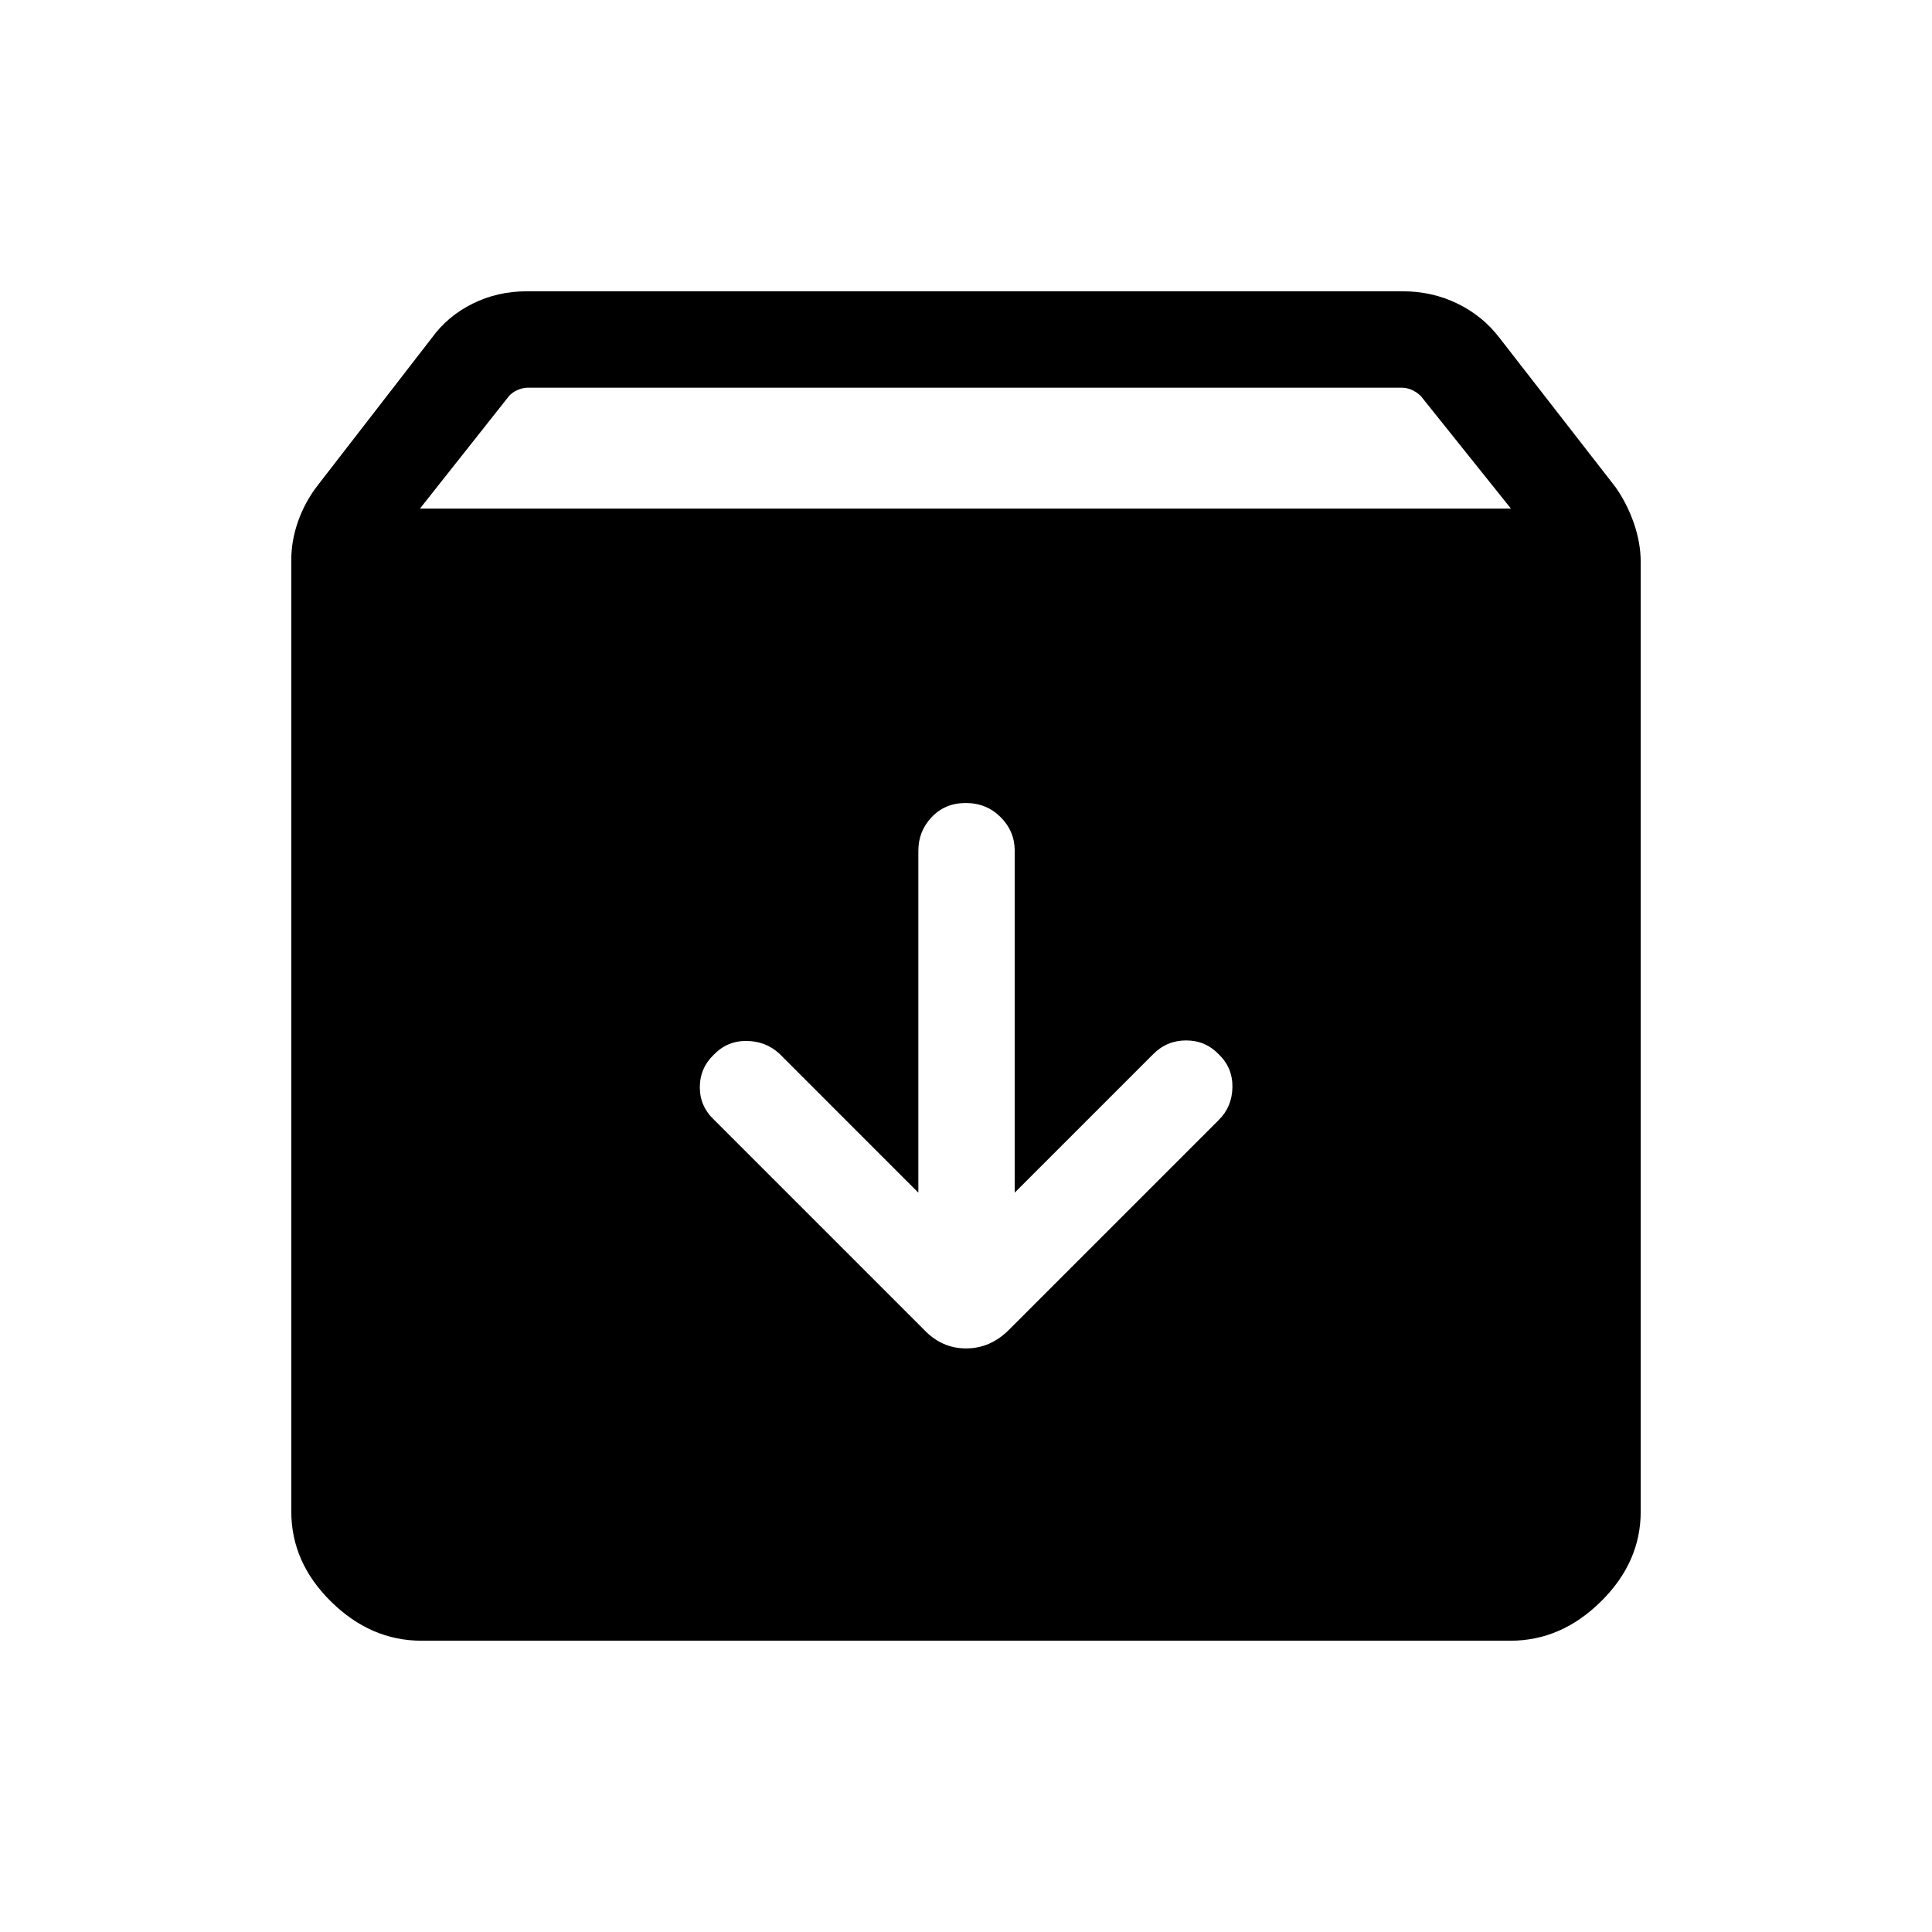 <svg xmlns="http://www.w3.org/2000/svg" height="40" viewBox="0 -960 960 960" width="40"><path d="M209.44-144.74q-25.21 0-44.95-19.44-19.75-19.43-19.75-44.78v-472.83q0-9.62 3.39-19.21 3.38-9.59 9.65-17.72l56.73-73.3q7.89-10.9 20.29-17.07 12.4-6.17 26.95-6.17h435.32q14.55 0 27.14 6.12 12.6 6.13 20.98 17.15l57.55 74.04q5.75 8.18 9.13 17.95 3.39 9.76 3.39 19.36v471.75q0 25.16-19.75 44.65-19.74 19.5-44.95 19.5H209.44Zm-.76-562.55h542.09l-44.71-55.85q-1.92-1.92-4.42-3.08-2.5-1.15-5.2-1.15H262.49q-2.69 0-5.32 1.15-2.63 1.16-4.3 3.08l-44.19 55.85Zm271.2 146.3q-10.3 0-16.93 7.02-6.63 7.01-6.63 16.66v169.93l-68.96-68.97q-6.8-6.32-16.4-6.41-9.59-.1-16.27 6.82-6.95 6.66-6.95 16.23t7.21 16.25l104.1 104.1q8.86 9.38 21 9.38t21.42-9.38l104.06-104.06q6.67-6.55 6.85-16.26.18-9.72-6.73-16.4-6.66-6.94-16.23-6.94t-16.29 6.71l-68.93 68.93v-169.93q0-9.65-7-16.66-7.01-7.02-17.32-7.02Z"/></svg>